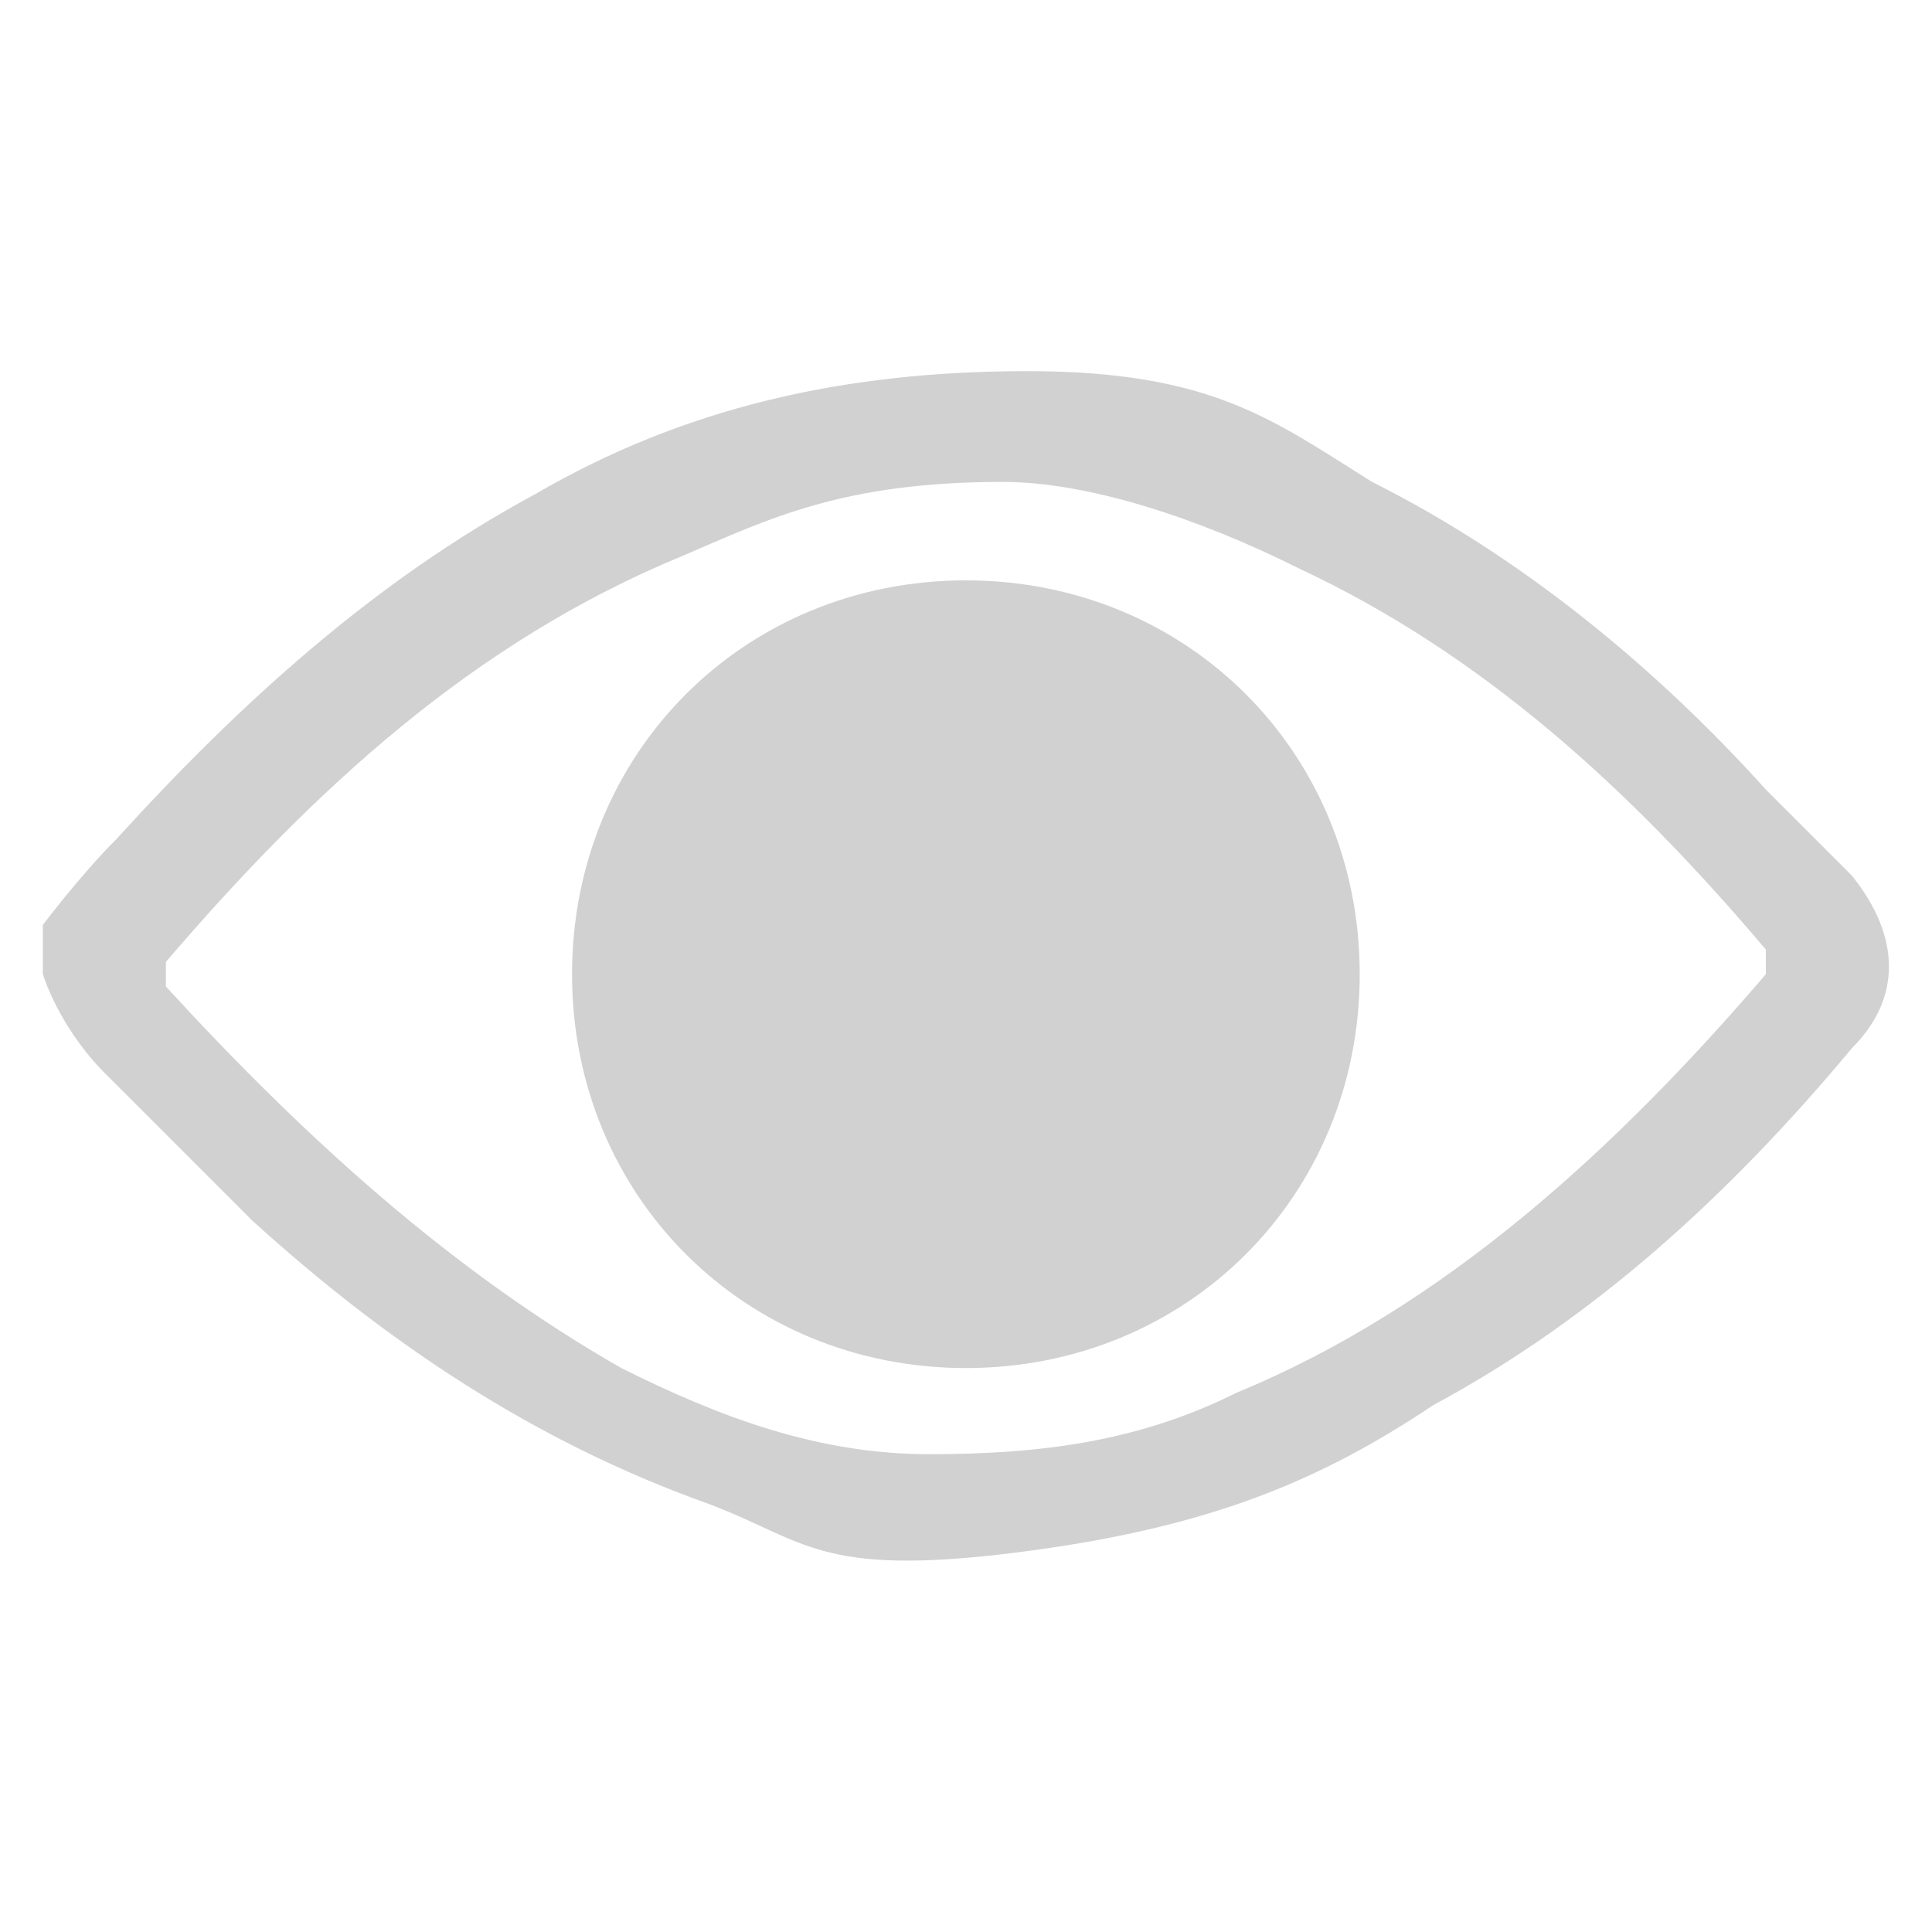 <?xml version="1.0" encoding="UTF-8" standalone="no"?>
<svg
   id="katman_1"
   data-name="katman 1"
   version="1.1"
   viewBox="0 0 64 64"
   sodipodi:docname="view-reveal-symbolic.svg"
   width="64"
   height="64"
   inkscape:version="1.2.2 (b0a8486541, 2022-12-01)"
   xmlns:inkscape="http://www.inkscape.org/namespaces/inkscape"
   xmlns:sodipodi="http://sodipodi.sourceforge.net/DTD/sodipodi-0.dtd"
   xmlns="http://www.w3.org/2000/svg"
   xmlns:svg="http://www.w3.org/2000/svg">
  <sodipodi:namedview
     id="namedview11"
     pagecolor="#ffffff"
     bordercolor="#000000"
     borderopacity="0.25"
     inkscape:showpageshadow="2"
     inkscape:pageopacity="0.0"
     inkscape:pagecheckerboard="0"
     inkscape:deskcolor="#d1d1d1"
     showgrid="false"
     inkscape:zoom="4.1300796"
     inkscape:cx="-83.049247"
     inkscape:cy="-17.554141"
     inkscape:window-width="1852"
     inkscape:window-height="1011"
     inkscape:window-x="68"
     inkscape:window-y="32"
     inkscape:window-maximized="1"
     inkscape:current-layer="katman_1" />
  <defs
     id="defs4">
    <style
       id="style2">
      .cls-1 {
        fill: #2e3436;
        stroke-width: 0px;
      }
    </style>
  </defs>
  <g
     id="g119"
     transform="matrix(4.077,0,0,4.077,-0.62,-0.344)"
     style="fill:#d1d1d1;fill-opacity:1">
    <path
       class="cls-1"
       d="m 1.1,6.9 c 1,-1.1 2.1,-2.1 3.4,-2.8 1.2,-0.7 2.5,-1 4,-1 1.5,0 2,0.4 2.8,0.9 1.2,0.6 2.3,1.5 3.2,2.5 l 0.7,0.7 c 0.4,0.5 0.4,1 0,1.4 -1,1.2 -2.1,2.2 -3.4,2.9 -0.9,0.6 -1.8,1 -3.4,1.2 C 6.8,12.9 6.7,12.6 5.9,12.3 4.5,11.8 3.3,11 2.2,10 1.8,9.6 1.4,9.2 1,8.8 0.8,8.6 0.6,8.3 0.5,8 V 7.6 c 0,0 0.3,-0.4 0.6,-0.7 z M 5.7,4.6 C 4,5.3 2.7,6.5 1.5,7.9 v 0.2 c 1.1,1.2 2.3,2.3 3.7,3.1 0.8,0.4 1.6,0.7 2.5,0.7 0.9,0 1.7,-0.1 2.5,-0.5 1.7,-0.7 3.1,-2 4.3,-3.4 V 7.8 C 13.4,6.5 12.2,5.4 10.7,4.7 9.9,4.3 9,4 8.3,4 7,4 6.4,4.3 5.7,4.6 Z"
       id="path6"
       style="fill:#d1d1d1;fill-opacity:1" />
    <path
       class="cls-1"
       d="M 8,4.8 C 6.2,4.8 4.8,6.2 4.8,8 4.8,9.8 6.2,11.2 8,11.2 9.8,11.2 11.2,9.8 11.2,8 11.2,6.2 9.8,4.8 8,4.8 Z"
       id="path8"
       style="fill:#d1d1d1;fill-opacity:1" />
  </g>
</svg>
